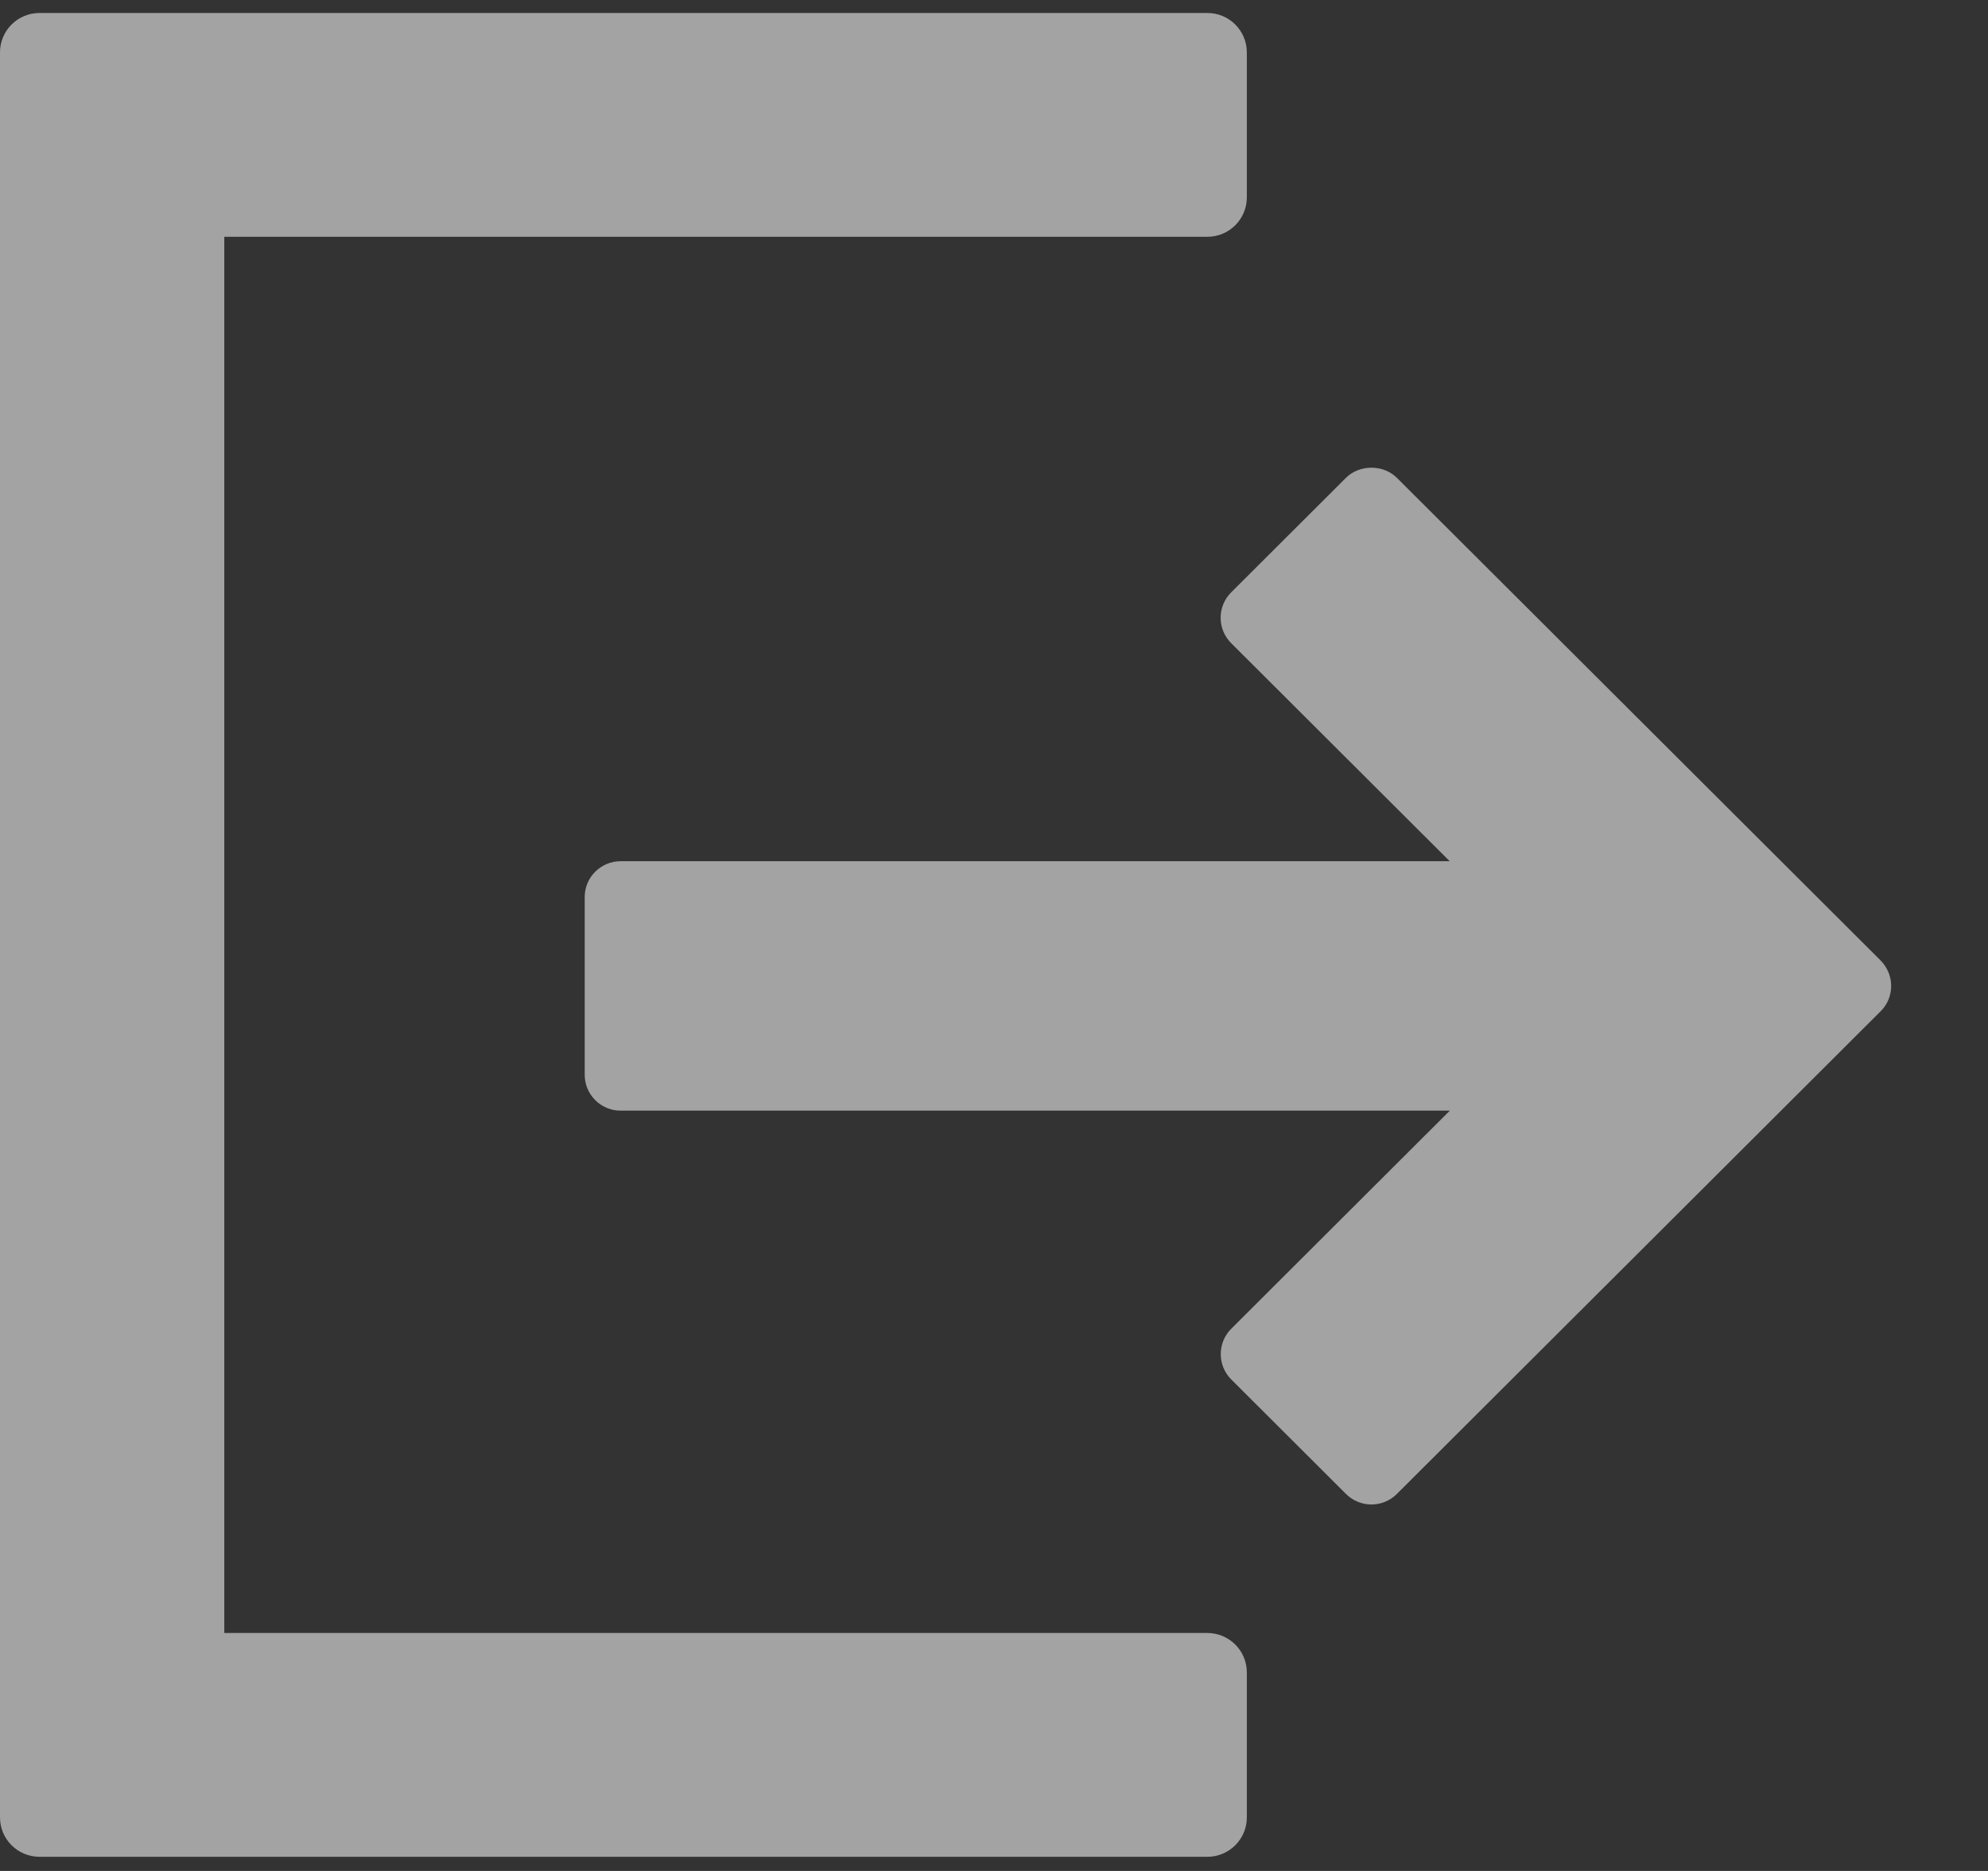 <?xml version="1.0" encoding="UTF-8"?>
<svg width="17px" height="16px" viewBox="0 0 17 16" version="1.1" xmlns="http://www.w3.org/2000/svg" xmlns:xlink="http://www.w3.org/1999/xlink">
    <rect x="0" y="0" width="17" height="16" fill="#333333" stroke="none"/>
    <!-- Generator: sketchtool 52.3 (67297) - http://www.bohemiancoding.com/sketch -->
    <title>CC0E67E2-1EDD-43B4-82BA-392D59B4ED15</title>
    <desc>Created with sketchtool.</desc>
    <g id="Style-Guide-" stroke="none" stroke-width="1" fill="none" fill-rule="evenodd" opacity="0.55">
        <g id="Styleguide---Homepage" transform="translate(-855, -1347)" fill="#FFFFFF" fill-rule="nonzero">
            <g id="logout-copy" transform="translate(855, 1347)">
                <path d="M10.324,13.965 L1.918,13.965 L1.918,2.025 L10.325,2.025 C10.511,2.025 10.662,1.874 10.662,1.688 L10.662,0.448 C10.662,0.262 10.511,0.111 10.325,0.111 L0.338,0.111 C0.151,0.111 0,0.262 0,0.448 L0,15.542 C0,15.728 0.151,15.879 0.338,15.879 L10.324,15.879 C10.511,15.879 10.662,15.728 10.662,15.542 L10.662,14.302 C10.662,14.116 10.511,13.965 10.324,13.965 Z" id="Shape"></path>
                <path d="M16.082,8.214 L11.945,4.086 C11.829,3.971 11.625,3.971 11.51,4.086 L10.528,5.066 C10.408,5.186 10.408,5.38 10.528,5.5 L12.397,7.365 L5.307,7.365 C5.138,7.365 5,7.502 5,7.671 L5,9.191 C5,9.361 5.138,9.498 5.307,9.498 L12.398,9.498 L10.529,11.363 C10.409,11.483 10.409,11.677 10.529,11.797 L11.51,12.776 C11.568,12.834 11.646,12.866 11.728,12.866 C11.809,12.866 11.887,12.834 11.945,12.776 L16.082,8.648 C16.14,8.591 16.172,8.513 16.172,8.431 C16.172,8.35 16.139,8.272 16.082,8.214 Z" id="Shape"></path>
            </g>
        </g>
    </g>
</svg>